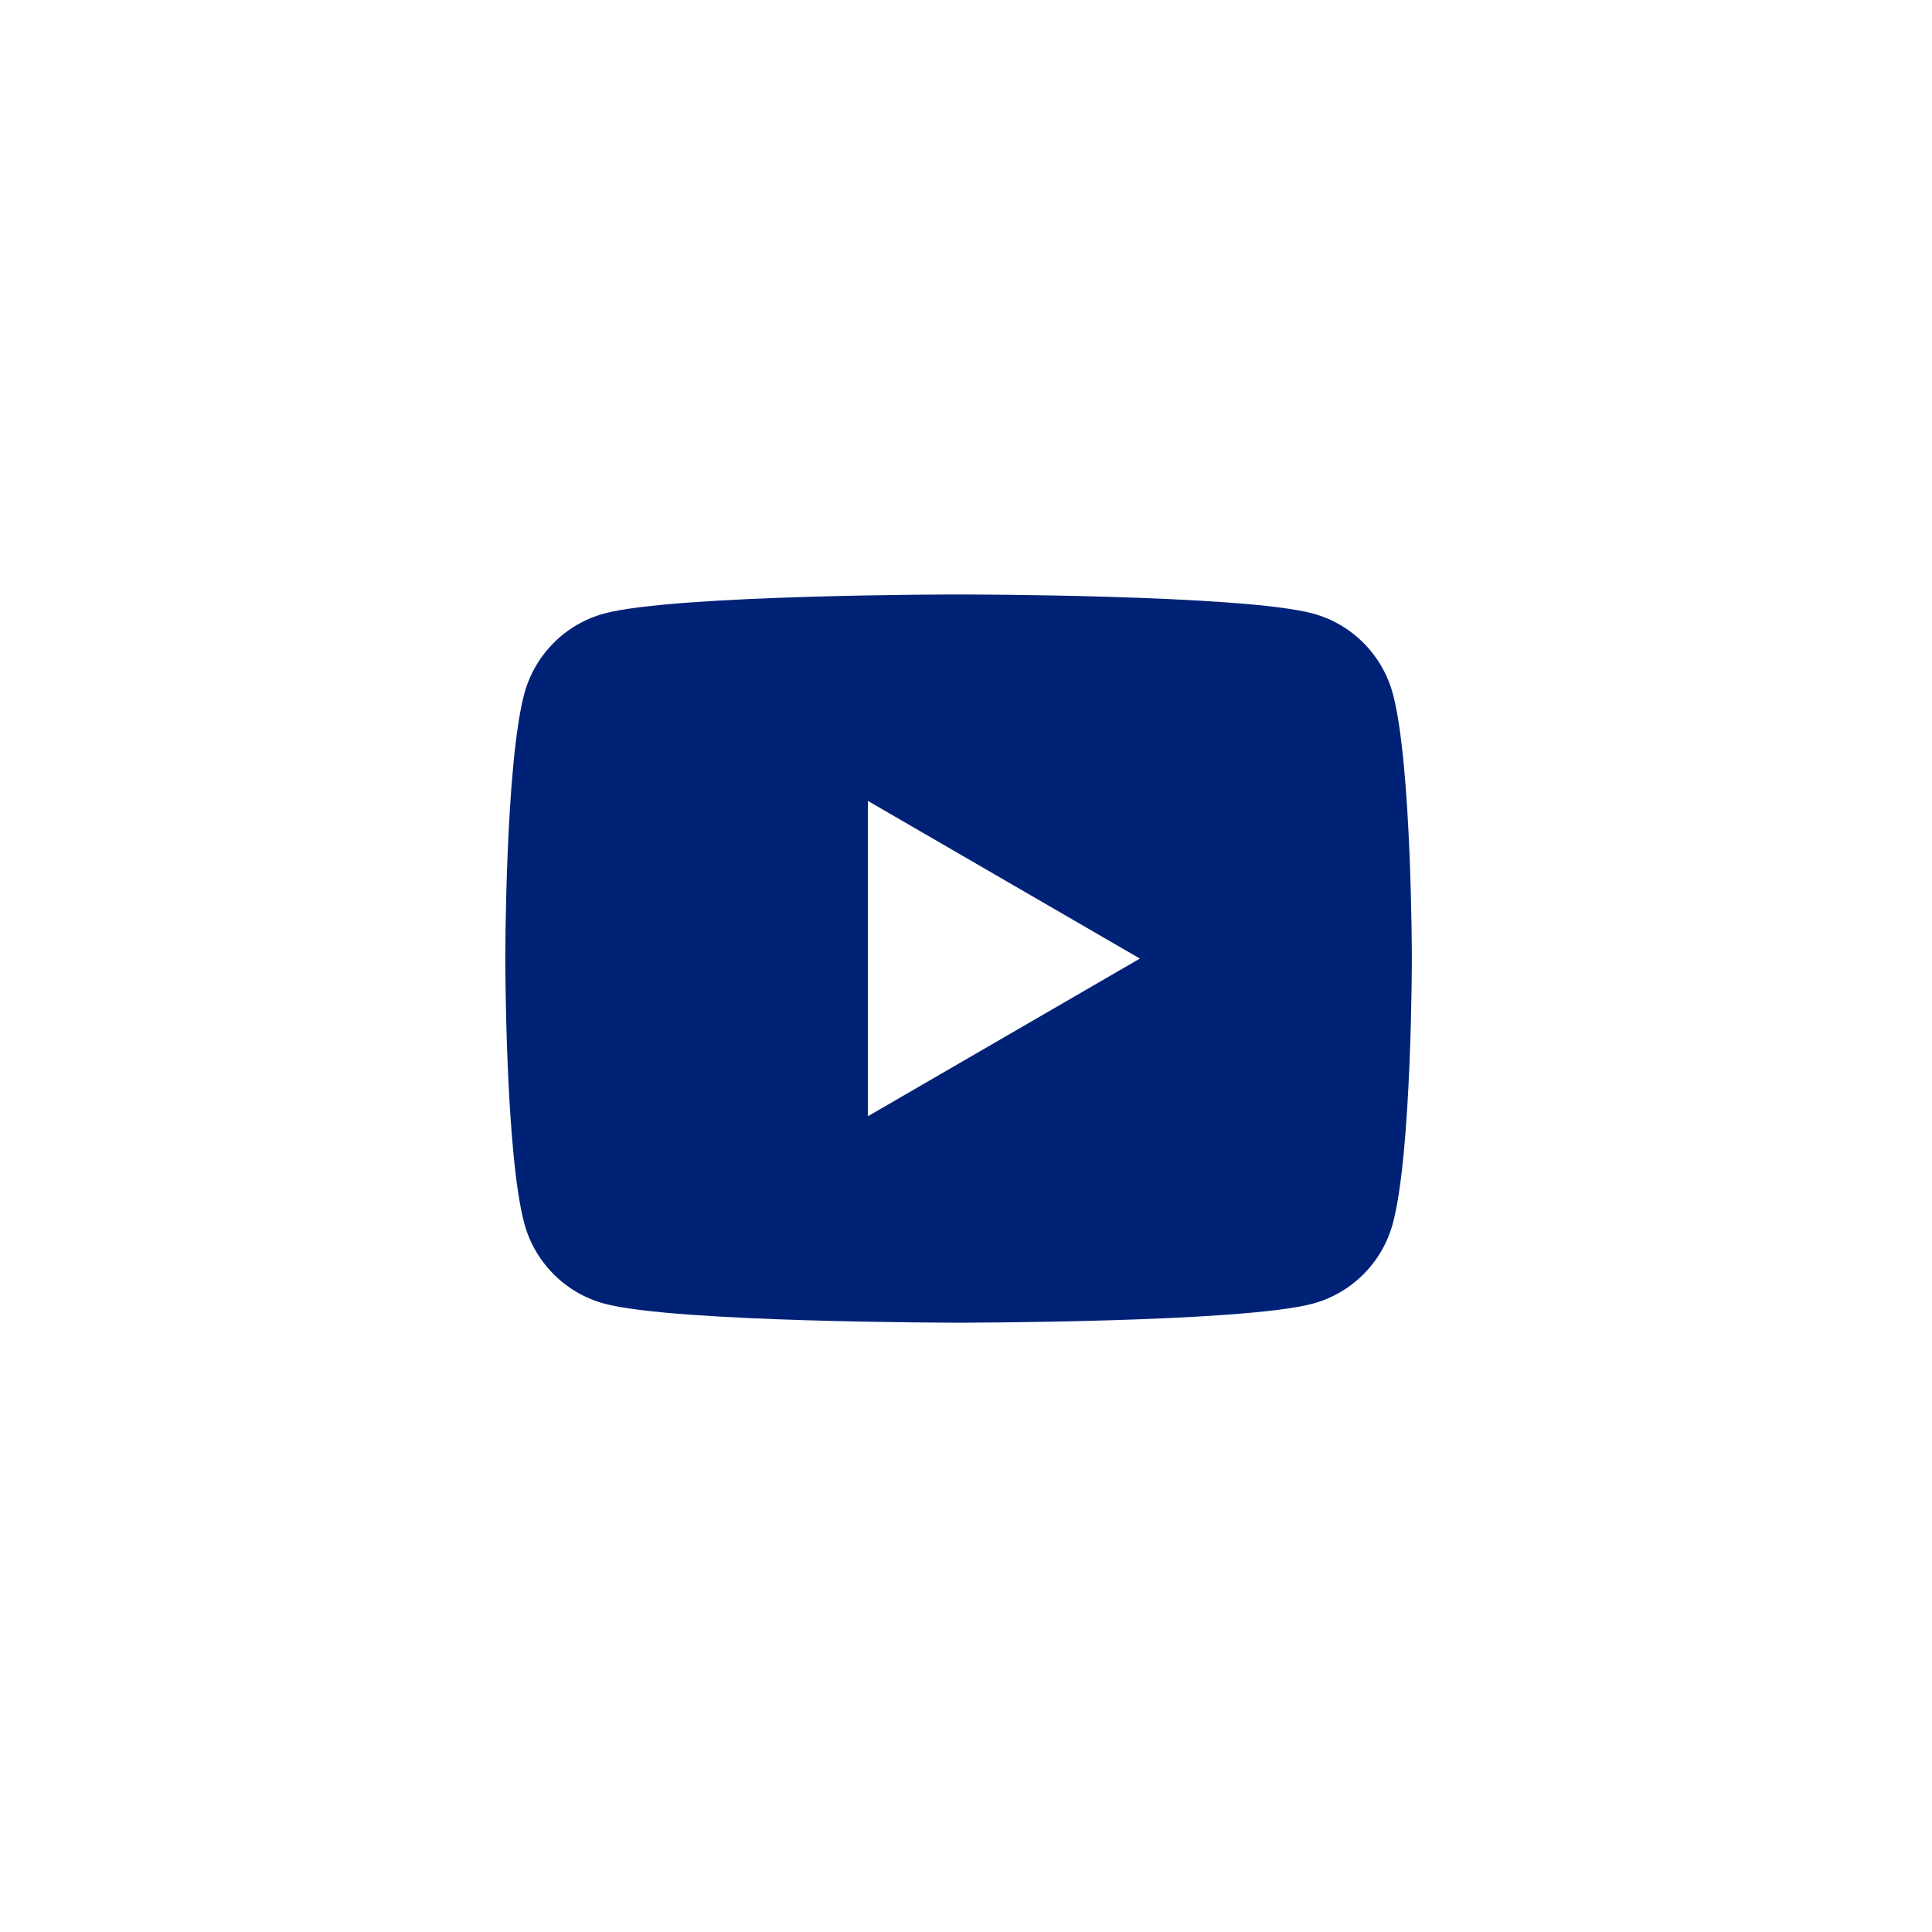 <svg width="130" height="130" viewBox="0 0 130 130" fill="none" xmlns="http://www.w3.org/2000/svg">
<g filter="url(#filter0_d)">
<circle cx="65" cy="64" r="50" fill="white"/>
</g>
<path d="M93.725 46.695C93.024 44.061 90.956 41.984 88.333 41.28C83.575 40 64.5 40 64.5 40C64.5 40 45.425 40 40.667 41.28C38.044 41.984 35.976 44.061 35.275 46.695C34 51.472 34 64.5 34 64.5C34 64.5 34 77.528 35.275 82.305C35.976 84.939 38.044 87.016 40.667 87.72C45.425 89 64.5 89 64.5 89C64.5 89 83.575 89 88.333 87.72C90.959 87.016 93.024 84.939 93.725 82.305C95 77.528 95 64.5 95 64.5C95 64.5 95 51.472 93.725 46.695ZM58.4 75.109V53.892L76.7 64.5L58.4 75.109Z" fill="#002276"/>
<defs>
<filter id="filter0_d" x="0" y="0" width="130" height="130" filterUnits="userSpaceOnUse" color-interpolation-filters="sRGB">
<feFlood flood-opacity="0" result="BackgroundImageFix"/>
<feColorMatrix in="SourceAlpha" type="matrix" values="0 0 0 0 0 0 0 0 0 0 0 0 0 0 0 0 0 0 127 0"/>
<feOffset dy="1"/>
<feGaussianBlur stdDeviation="7.5"/>
<feColorMatrix type="matrix" values="0 0 0 0 0 0 0 0 0 0 0 0 0 0 0 0 0 0 0.25 0"/>
<feBlend mode="normal" in2="BackgroundImageFix" result="effect1_dropShadow"/>
<feBlend mode="normal" in="SourceGraphic" in2="effect1_dropShadow" result="shape"/>
</filter>
</defs>
</svg>
